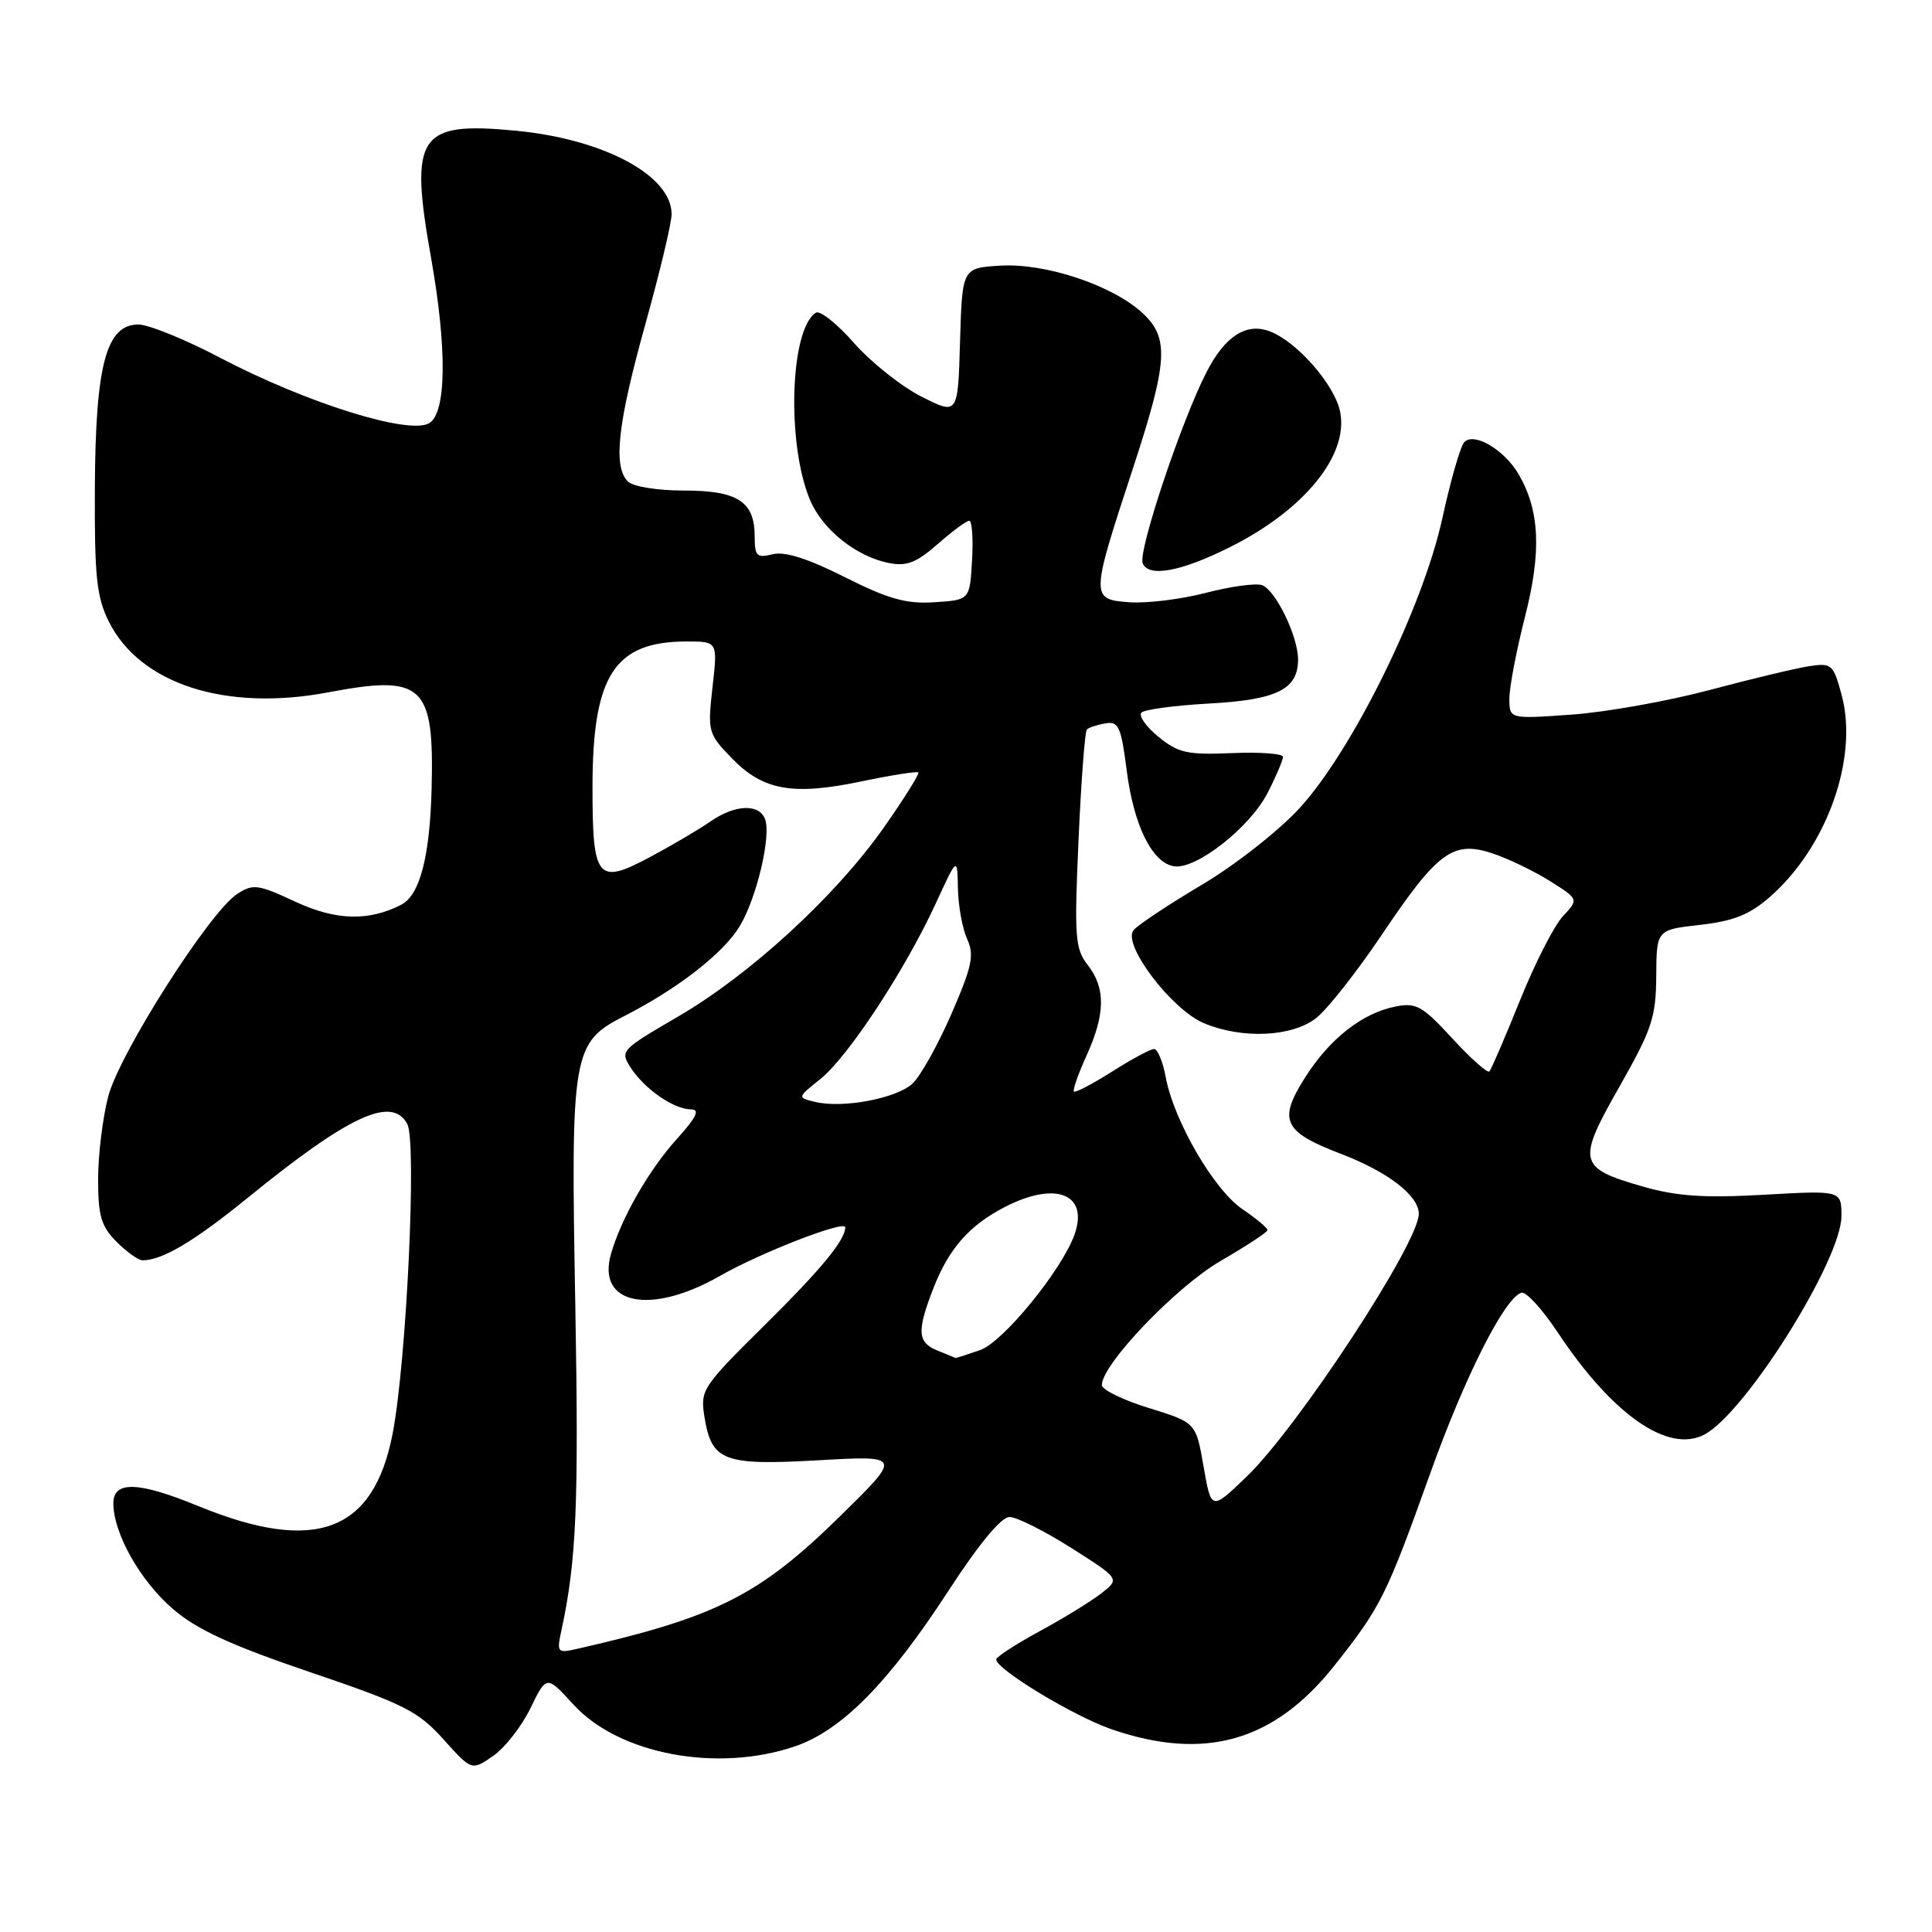 <?xml version="1.0" encoding="UTF-8" standalone="no"?>
<!DOCTYPE svg PUBLIC "-//W3C//DTD SVG 1.1//EN" "http://www.w3.org/Graphics/SVG/1.1/DTD/svg11.dtd" >
<svg xmlns="http://www.w3.org/2000/svg" xmlns:xlink="http://www.w3.org/1999/xlink" version="1.1" viewBox="0 0 256 256">
 <g >
 <path fill="currentColor"
d=" M 70.28 226.36 C 72.42 221.96 72.42 221.96 76.00 225.88 C 82.02 232.46 95.04 234.91 105.34 231.40 C 111.53 229.29 117.76 222.97 125.70 210.75 C 129.71 204.58 132.67 201.00 133.77 201.01 C 134.72 201.01 138.40 202.86 141.95 205.11 C 148.39 209.20 148.39 209.20 145.95 211.11 C 144.60 212.17 140.91 214.44 137.75 216.15 C 134.59 217.87 132.00 219.55 132.00 219.89 C 132.01 221.19 142.25 227.39 147.24 229.12 C 159.63 233.40 168.84 230.77 176.84 220.67 C 182.97 212.93 183.70 211.46 189.50 195.26 C 194.08 182.45 199.35 172.00 201.59 171.29 C 202.19 171.10 204.34 173.44 206.37 176.50 C 213.67 187.50 221.07 192.64 225.87 190.07 C 231.34 187.14 244.00 166.93 244.00 161.14 C 244.00 157.73 244.00 157.73 233.75 158.31 C 225.75 158.76 222.20 158.52 217.60 157.20 C 209.10 154.75 208.92 153.94 214.60 143.96 C 218.88 136.43 219.42 134.82 219.46 129.35 C 219.50 123.20 219.50 123.20 225.27 122.55 C 229.74 122.04 231.84 121.20 234.56 118.81 C 242.10 112.19 246.27 100.43 244.03 92.11 C 242.92 88.00 242.72 87.82 239.68 88.28 C 237.93 88.55 232.00 89.97 226.50 91.44 C 221.00 92.90 212.79 94.37 208.25 94.69 C 200.00 95.28 200.00 95.28 200.00 92.56 C 200.00 91.06 200.93 86.20 202.06 81.76 C 204.28 73.09 204.03 67.66 201.22 62.83 C 199.34 59.61 195.35 57.24 194.04 58.57 C 193.53 59.08 192.22 63.60 191.13 68.62 C 188.56 80.45 179.22 99.42 172.19 107.09 C 169.45 110.08 163.67 114.62 159.25 117.24 C 154.86 119.85 150.78 122.55 150.20 123.25 C 148.66 125.11 155.23 133.78 159.53 135.58 C 164.62 137.71 171.22 137.40 174.41 134.89 C 175.89 133.73 179.78 128.78 183.07 123.90 C 190.49 112.85 192.52 111.36 197.71 113.06 C 199.80 113.75 203.23 115.40 205.35 116.73 C 209.20 119.15 209.20 119.15 207.10 121.40 C 205.94 122.63 203.37 127.66 201.40 132.57 C 199.42 137.48 197.60 141.71 197.35 141.97 C 197.09 142.23 194.89 140.26 192.44 137.60 C 188.48 133.29 187.65 132.82 184.91 133.37 C 180.49 134.25 176.19 137.63 172.92 142.79 C 169.32 148.46 170.04 149.97 177.70 152.90 C 183.92 155.28 188.00 158.43 188.00 160.84 C 188.00 164.70 171.99 189.12 165.15 195.70 C 160.50 200.16 160.50 200.16 159.48 194.33 C 158.47 188.50 158.47 188.50 152.23 186.57 C 148.80 185.52 146.00 184.14 146.00 183.53 C 146.00 180.79 155.83 170.51 161.71 167.10 C 165.12 165.12 167.93 163.28 167.95 163.00 C 167.97 162.72 166.46 161.46 164.60 160.20 C 160.84 157.63 155.54 148.51 154.47 142.75 C 154.09 140.69 153.39 139.00 152.92 139.00 C 152.45 139.00 149.95 140.34 147.36 141.99 C 144.76 143.63 142.49 144.82 142.30 144.64 C 142.12 144.45 142.86 142.32 143.96 139.90 C 146.47 134.38 146.52 130.93 144.14 127.88 C 142.45 125.72 142.34 124.19 142.91 111.31 C 143.26 103.51 143.75 96.92 144.02 96.66 C 144.28 96.40 145.39 96.03 146.48 95.85 C 148.21 95.54 148.55 96.29 149.28 101.99 C 150.21 109.38 152.67 114.36 155.59 114.79 C 158.52 115.22 165.64 109.62 167.97 105.05 C 169.09 102.87 170.00 100.72 170.00 100.29 C 170.00 99.86 166.97 99.63 163.25 99.79 C 157.33 100.04 156.13 99.78 153.50 97.63 C 151.85 96.28 150.84 94.84 151.25 94.42 C 151.66 94.01 155.71 93.47 160.25 93.22 C 169.21 92.73 172.00 91.34 172.00 87.38 C 172.00 84.34 169.05 78.23 167.24 77.54 C 166.46 77.24 163.11 77.69 159.81 78.55 C 156.51 79.41 151.94 79.97 149.65 79.80 C 144.50 79.43 144.51 79.16 150.02 62.37 C 154.77 47.91 154.97 44.80 151.39 41.48 C 147.43 37.81 138.57 34.85 132.59 35.20 C 127.50 35.50 127.50 35.50 127.21 45.25 C 126.93 55.00 126.93 55.00 122.09 52.55 C 119.43 51.20 115.42 48.01 113.17 45.46 C 110.93 42.91 108.66 41.10 108.12 41.43 C 104.69 43.55 104.20 58.75 107.32 66.22 C 108.97 70.16 113.42 73.73 117.77 74.60 C 120.12 75.07 121.42 74.57 124.24 72.10 C 126.18 70.39 128.07 69.00 128.43 69.00 C 128.80 69.00 128.97 71.36 128.80 74.25 C 128.50 79.50 128.50 79.50 123.83 79.80 C 120.07 80.04 117.74 79.39 111.95 76.48 C 107.04 74.00 103.99 73.04 102.37 73.44 C 100.28 73.97 100.00 73.69 100.00 71.09 C 100.00 66.46 97.75 65.00 90.63 65.00 C 87.12 65.00 83.88 64.48 83.20 63.80 C 81.21 61.81 81.84 56.15 85.50 43.00 C 87.42 36.12 88.99 29.55 88.99 28.39 C 89.01 23.26 80.02 18.44 68.36 17.32 C 55.42 16.08 54.22 17.88 57.12 34.18 C 59.25 46.19 59.16 54.66 56.89 56.06 C 54.28 57.68 40.63 53.42 29.14 47.39 C 24.54 44.97 19.68 43.00 18.34 43.00 C 14.08 43.00 12.66 48.31 12.57 64.50 C 12.51 76.36 12.79 79.09 14.41 82.34 C 18.53 90.64 29.89 94.31 43.49 91.74 C 56.08 89.36 57.54 90.72 57.19 104.50 C 56.96 113.52 55.63 118.61 53.17 119.88 C 48.85 122.10 44.50 121.98 39.11 119.47 C 34.18 117.17 33.52 117.09 31.42 118.46 C 27.74 120.87 15.80 139.63 14.33 145.32 C 13.60 148.14 13.00 153.06 13.00 156.26 C 13.00 161.12 13.41 162.50 15.45 164.55 C 16.80 165.90 18.35 167.00 18.89 167.00 C 21.49 167.00 25.72 164.49 32.78 158.75 C 46.25 147.79 51.94 145.15 53.97 148.94 C 55.24 151.32 53.87 180.38 52.03 189.94 C 49.51 203.03 41.78 205.92 26.27 199.56 C 18.28 196.28 14.99 196.19 15.02 199.25 C 15.06 203.25 18.62 209.52 22.95 213.23 C 26.13 215.95 30.63 218.02 41.09 221.57 C 53.53 225.79 55.40 226.73 58.75 230.46 C 62.50 234.63 62.50 234.63 65.32 232.69 C 66.87 231.63 69.10 228.78 70.28 226.36 Z  M 163.11 72.43 C 172.83 67.53 178.67 60.36 177.59 54.64 C 176.92 51.06 171.90 45.29 168.24 43.90 C 165.15 42.73 162.33 44.53 159.90 49.25 C 156.59 55.64 150.79 73.00 151.41 74.62 C 152.15 76.56 156.55 75.74 163.11 72.43 Z  M 74.44 215.80 C 76.38 206.74 76.70 199.23 76.23 172.95 C 75.62 139.25 75.81 138.15 82.84 134.57 C 89.82 131.00 95.83 126.32 97.99 122.77 C 100.25 119.07 102.22 110.74 101.37 108.53 C 100.58 106.46 97.39 106.60 94.15 108.84 C 92.69 109.86 89.13 111.96 86.22 113.52 C 79.13 117.32 78.50 116.56 78.51 104.20 C 78.53 89.46 81.43 85.00 91.00 85.00 C 95.10 85.00 95.10 85.00 94.41 91.06 C 93.75 96.94 93.82 97.22 96.97 100.47 C 101.11 104.74 105.02 105.44 114.10 103.55 C 118.10 102.71 121.51 102.18 121.69 102.35 C 121.86 102.53 119.81 105.81 117.12 109.64 C 110.72 118.75 99.40 129.15 89.80 134.73 C 82.23 139.14 82.12 139.25 83.62 141.54 C 85.46 144.35 89.32 147.00 91.58 147.00 C 92.79 147.00 92.28 148.05 89.66 150.95 C 85.97 155.04 82.31 161.43 80.96 166.15 C 79.03 172.87 86.20 174.32 95.37 169.08 C 100.76 165.99 112.00 161.63 112.00 162.62 C 112.00 164.32 108.83 168.16 101.29 175.62 C 93.01 183.81 92.77 184.18 93.35 187.78 C 94.30 193.62 95.87 194.21 108.50 193.49 C 119.50 192.87 119.50 192.87 111.35 200.87 C 100.63 211.39 94.94 214.27 76.61 218.45 C 73.79 219.09 73.74 219.04 74.44 215.80 Z  M 124.25 178.97 C 121.57 177.89 121.46 176.44 123.65 170.77 C 125.71 165.45 128.44 162.35 133.21 159.90 C 139.93 156.46 144.30 158.22 142.37 163.61 C 140.67 168.34 132.91 177.83 129.88 178.89 C 128.13 179.50 126.66 179.97 126.60 179.94 C 126.55 179.90 125.49 179.47 124.25 178.97 Z  M 108.06 146.02 C 105.62 145.44 105.62 145.44 108.71 142.97 C 112.36 140.05 119.92 128.55 123.97 119.76 C 126.85 113.50 126.85 113.50 126.93 117.70 C 126.97 120.01 127.52 123.04 128.15 124.42 C 129.13 126.57 128.81 128.04 126.04 134.42 C 124.24 138.53 121.93 142.66 120.88 143.61 C 118.73 145.56 111.69 146.88 108.06 146.02 Z "/>
</g>
</svg>